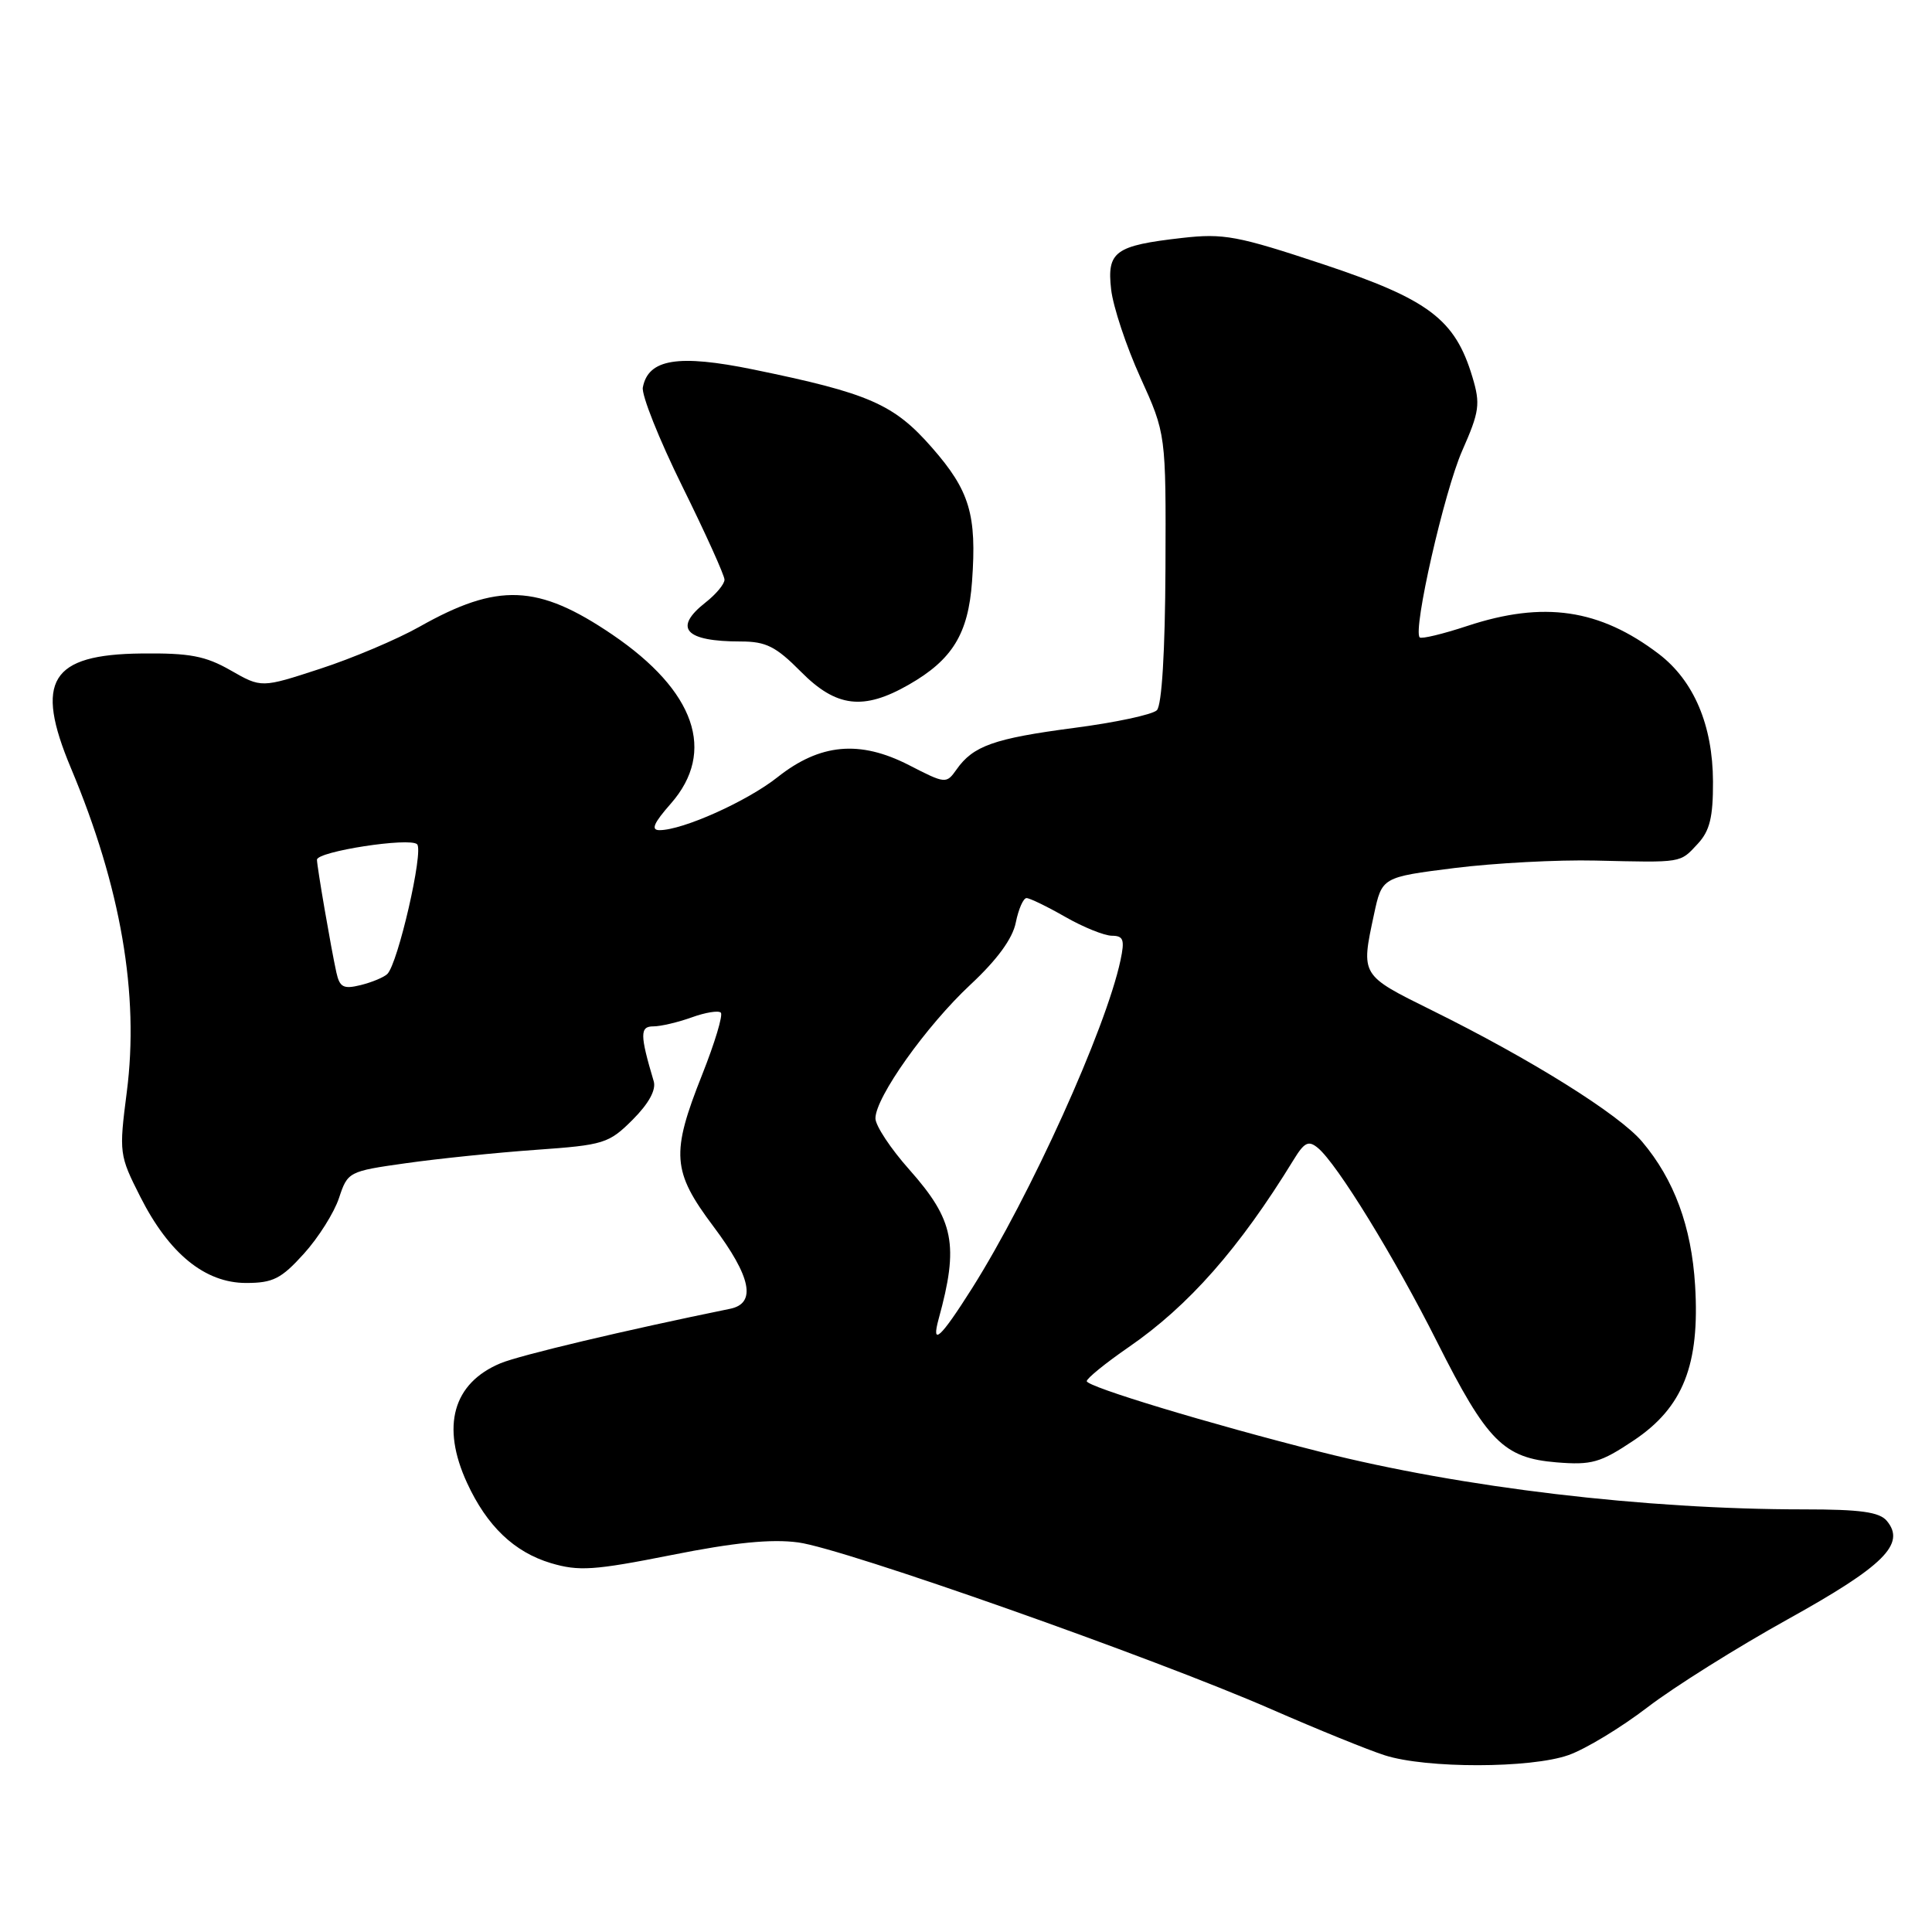 <?xml version="1.0" encoding="UTF-8" standalone="no"?>
<!DOCTYPE svg PUBLIC "-//W3C//DTD SVG 1.1//EN" "http://www.w3.org/Graphics/SVG/1.1/DTD/svg11.dtd" >
<svg xmlns="http://www.w3.org/2000/svg" xmlns:xlink="http://www.w3.org/1999/xlink" version="1.1" viewBox="0 0 256 256">
 <g >
 <path fill="currentColor"
d=" M 207.83 232.56 C 210.08 231.77 214.80 228.91 218.31 226.22 C 221.83 223.52 230.21 218.27 236.93 214.54 C 249.62 207.50 252.56 204.58 250.02 201.53 C 249.04 200.35 246.54 200.00 239.02 200.00 C 217.94 200.00 193.76 197.13 175.00 192.39 C 160.23 188.66 144.00 183.75 144.00 183.01 C 144.00 182.64 146.49 180.62 149.53 178.52 C 157.51 173.03 164.22 165.41 171.41 153.68 C 172.84 151.34 173.39 151.08 174.63 152.11 C 177.18 154.22 184.80 166.63 190.43 177.83 C 197.05 190.99 199.23 193.19 206.24 193.77 C 210.92 194.15 212.06 193.82 216.50 190.85 C 223.02 186.48 225.25 180.84 224.61 170.33 C 224.13 162.51 221.84 156.31 217.59 151.28 C 214.53 147.65 202.83 140.34 189.75 133.88 C 180.25 129.18 180.32 129.29 182.06 121.17 C 183.12 116.23 183.12 116.23 192.72 115.02 C 198.00 114.36 206.42 113.91 211.41 114.03 C 223.03 114.30 222.57 114.38 224.96 111.81 C 226.55 110.10 227.00 108.30 226.98 103.56 C 226.95 96.10 224.45 90.21 219.81 86.66 C 211.97 80.69 204.55 79.60 194.43 82.94 C 191.19 84.01 188.36 84.69 188.12 84.46 C 187.18 83.52 191.37 65.12 193.75 59.72 C 196.04 54.53 196.18 53.54 195.10 49.95 C 192.81 42.31 189.33 39.68 175.37 35.03 C 163.96 31.24 162.15 30.90 156.62 31.53 C 147.74 32.54 146.66 33.32 147.23 38.35 C 147.49 40.63 149.23 45.88 151.10 50.00 C 154.50 57.50 154.50 57.50 154.43 75.27 C 154.38 86.32 153.95 93.45 153.29 94.11 C 152.71 94.69 147.75 95.75 142.27 96.46 C 131.71 97.85 128.94 98.83 126.74 101.97 C 125.39 103.88 125.28 103.87 120.44 101.38 C 113.92 98.04 108.66 98.52 103.03 102.98 C 98.99 106.18 90.47 110.00 87.39 110.00 C 86.21 110.00 86.61 109.07 88.90 106.47 C 94.92 99.60 92.13 91.56 81.14 84.09 C 71.27 77.39 65.97 77.18 55.56 83.06 C 52.61 84.72 46.69 87.23 42.41 88.62 C 34.64 91.16 34.64 91.16 30.57 88.83 C 27.21 86.91 25.14 86.52 18.76 86.59 C 6.68 86.72 4.54 90.20 9.40 101.78 C 16.02 117.55 18.47 131.77 16.80 144.70 C 15.76 152.78 15.80 153.07 18.59 158.58 C 22.40 166.12 27.17 170.00 32.61 170.00 C 36.17 170.00 37.27 169.44 40.26 166.13 C 42.19 164.00 44.28 160.68 44.92 158.74 C 46.07 155.27 46.19 155.20 53.79 154.13 C 58.03 153.53 65.78 152.73 71.00 152.36 C 80.03 151.72 80.67 151.52 83.83 148.37 C 85.97 146.22 86.96 144.42 86.62 143.27 C 84.78 137.09 84.78 136.00 86.57 136.00 C 87.55 136.00 89.84 135.46 91.65 134.81 C 93.47 134.15 95.20 133.87 95.51 134.18 C 95.83 134.49 94.71 138.19 93.04 142.40 C 88.88 152.86 89.06 155.21 94.51 162.48 C 99.54 169.18 100.26 172.70 96.75 173.42 C 82.79 176.27 68.89 179.57 66.32 180.64 C 60.02 183.27 58.42 188.98 61.89 196.50 C 64.52 202.21 68.13 205.66 72.99 207.12 C 76.69 208.22 78.70 208.09 88.98 206.05 C 97.29 204.39 102.21 203.90 105.77 204.38 C 111.77 205.17 152.96 219.70 168.52 226.51 C 174.56 229.15 181.30 231.89 183.50 232.59 C 189.00 234.35 202.82 234.33 207.83 232.56 Z  M 120.41 90.73 C 126.20 87.42 128.30 83.99 128.80 77.05 C 129.44 68.20 128.50 65.03 123.49 59.31 C 118.44 53.54 115.17 52.11 99.82 48.96 C 89.86 46.92 85.90 47.56 85.18 51.33 C 84.98 52.32 87.34 58.23 90.41 64.45 C 93.49 70.68 96.00 76.24 96.00 76.81 C 96.00 77.39 94.88 78.74 93.50 79.82 C 89.16 83.23 90.75 85.00 98.16 85.00 C 101.50 85.00 102.81 85.66 106.12 89.00 C 110.80 93.73 114.40 94.17 120.41 90.73 Z  M 124.38 174.75 C 127.08 164.94 126.43 161.68 120.49 154.98 C 118.02 152.21 116.00 149.15 116.00 148.19 C 116.00 145.41 122.73 135.94 128.58 130.48 C 132.13 127.17 134.18 124.37 134.60 122.23 C 134.96 120.45 135.60 119.00 136.02 119.00 C 136.45 119.00 138.75 120.12 141.15 121.49 C 143.54 122.86 146.32 123.98 147.33 123.99 C 148.87 124.00 149.05 124.52 148.47 127.25 C 146.54 136.33 136.52 158.47 128.80 170.71 C 124.61 177.33 123.36 178.48 124.38 174.75 Z  M 44.57 128.85 C 43.87 125.68 42.00 114.81 42.00 113.92 C 42.00 112.82 54.32 110.92 55.27 111.87 C 56.16 112.76 52.73 127.69 51.32 129.06 C 50.87 129.50 49.28 130.16 47.79 130.53 C 45.51 131.09 45.01 130.83 44.57 128.85 Z "/>
</g>
</svg>